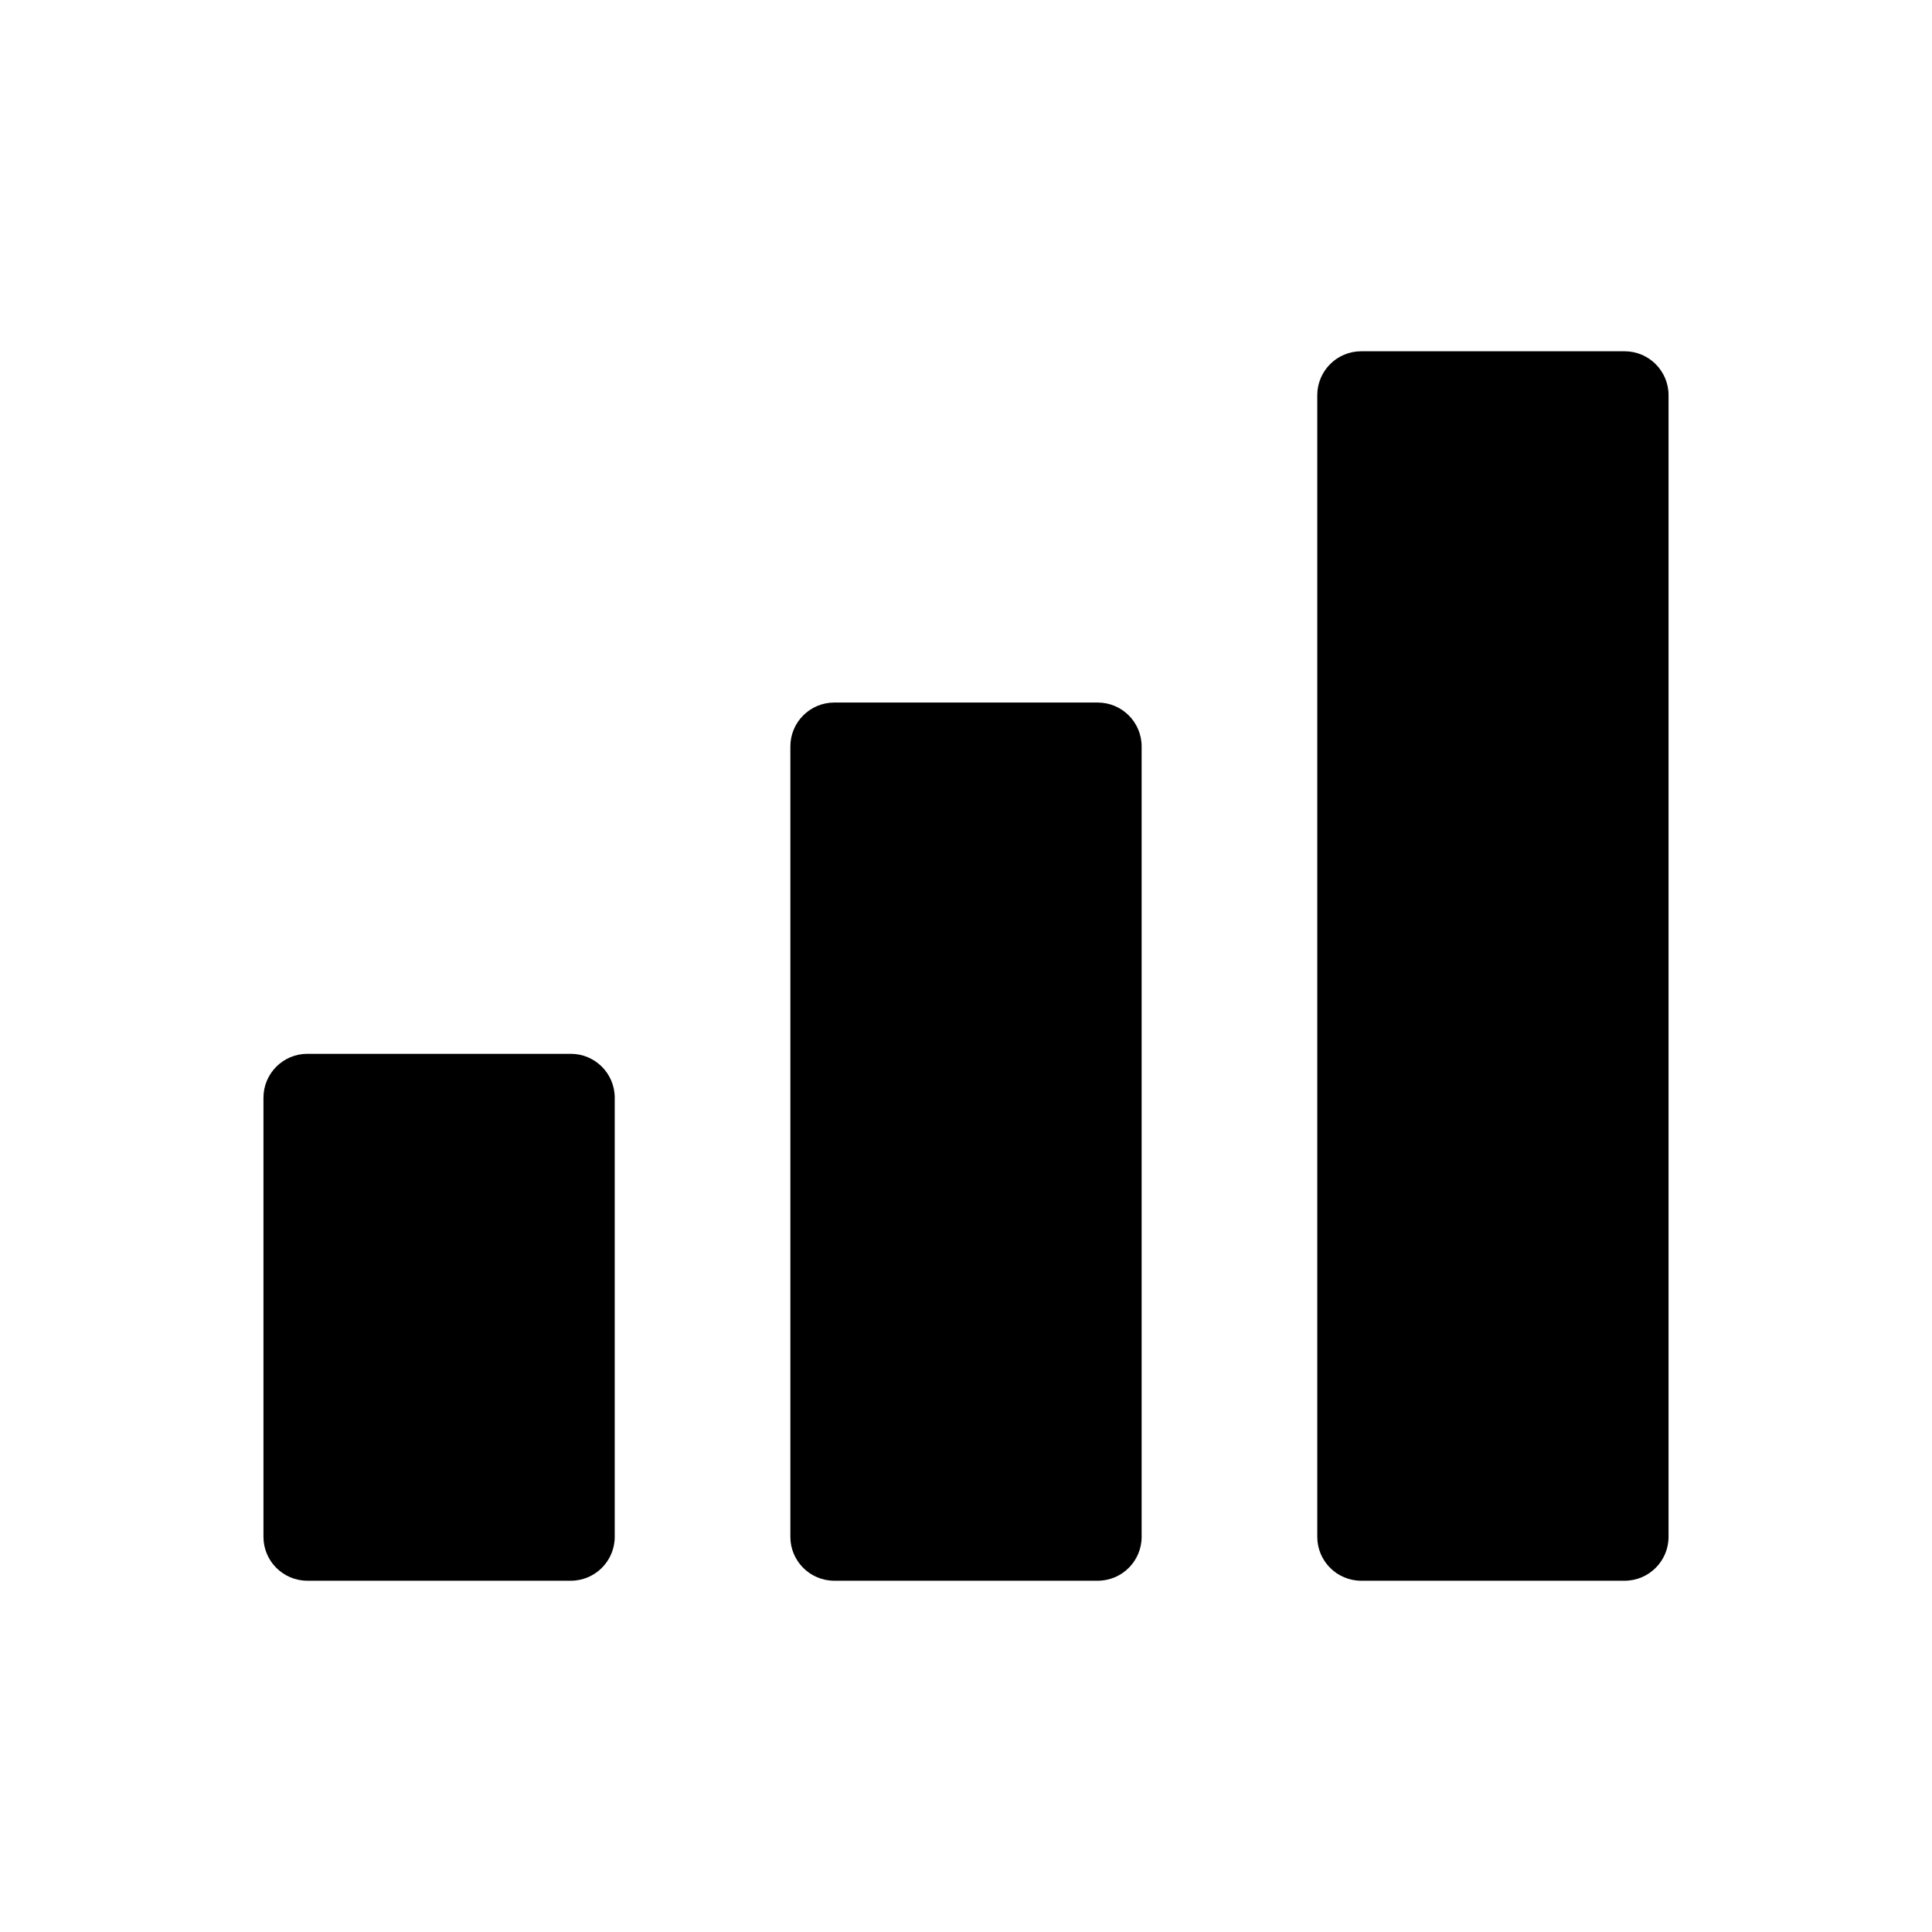 <?xml version="1.0" encoding="UTF-8" standalone="no"?>
<svg width="22px" height="22px" viewBox="0 0 22 22" version="1.1" xmlns="http://www.w3.org/2000/svg" xmlns:xlink="http://www.w3.org/1999/xlink">
    <!-- Generator: Sketch 39.1 (31720) - http://www.bohemiancoding.com/sketch -->
    <title>bar_graph</title>
    <desc>Created with Sketch.</desc>
    <defs></defs>
    <g id="16-x-16-solid" stroke="none" stroke-width="1">
        <g id="bar_graph">
            <g id="Page-1" transform="translate(3, 4)">
                <path d="M15.5,0 L12.5,0 C12.224,0 12,0.224 12,0.5 L12,13.5 C12,13.776 12.224,14 12.5,14 L15.5,14 C15.776,14 16,13.776 16,13.5 L16,0.5 C16,0.224 15.776,0 15.5,0" id="Fill-1"></path>
                <path d="M9.5,4 L6.5,4 C6.224,4 6,4.224 6,4.5 L6,13.5 C6,13.776 6.224,14 6.5,14 L9.5,14 C9.776,14 10,13.776 10,13.5 L10,4.5 C10,4.224 9.776,4 9.5,4" id="Fill-3"></path>
                <path d="M3.5,8 L0.5,8 C0.224,8 0,8.224 0,8.5 L0,13.5 C0,13.776 0.224,14 0.5,14 L3.5,14 C3.776,14 4,13.776 4,13.5 L4,8.5 C4,8.224 3.776,8 3.5,8" id="Fill-5"></path>
            </g>
        </g>
    </g>
</svg>